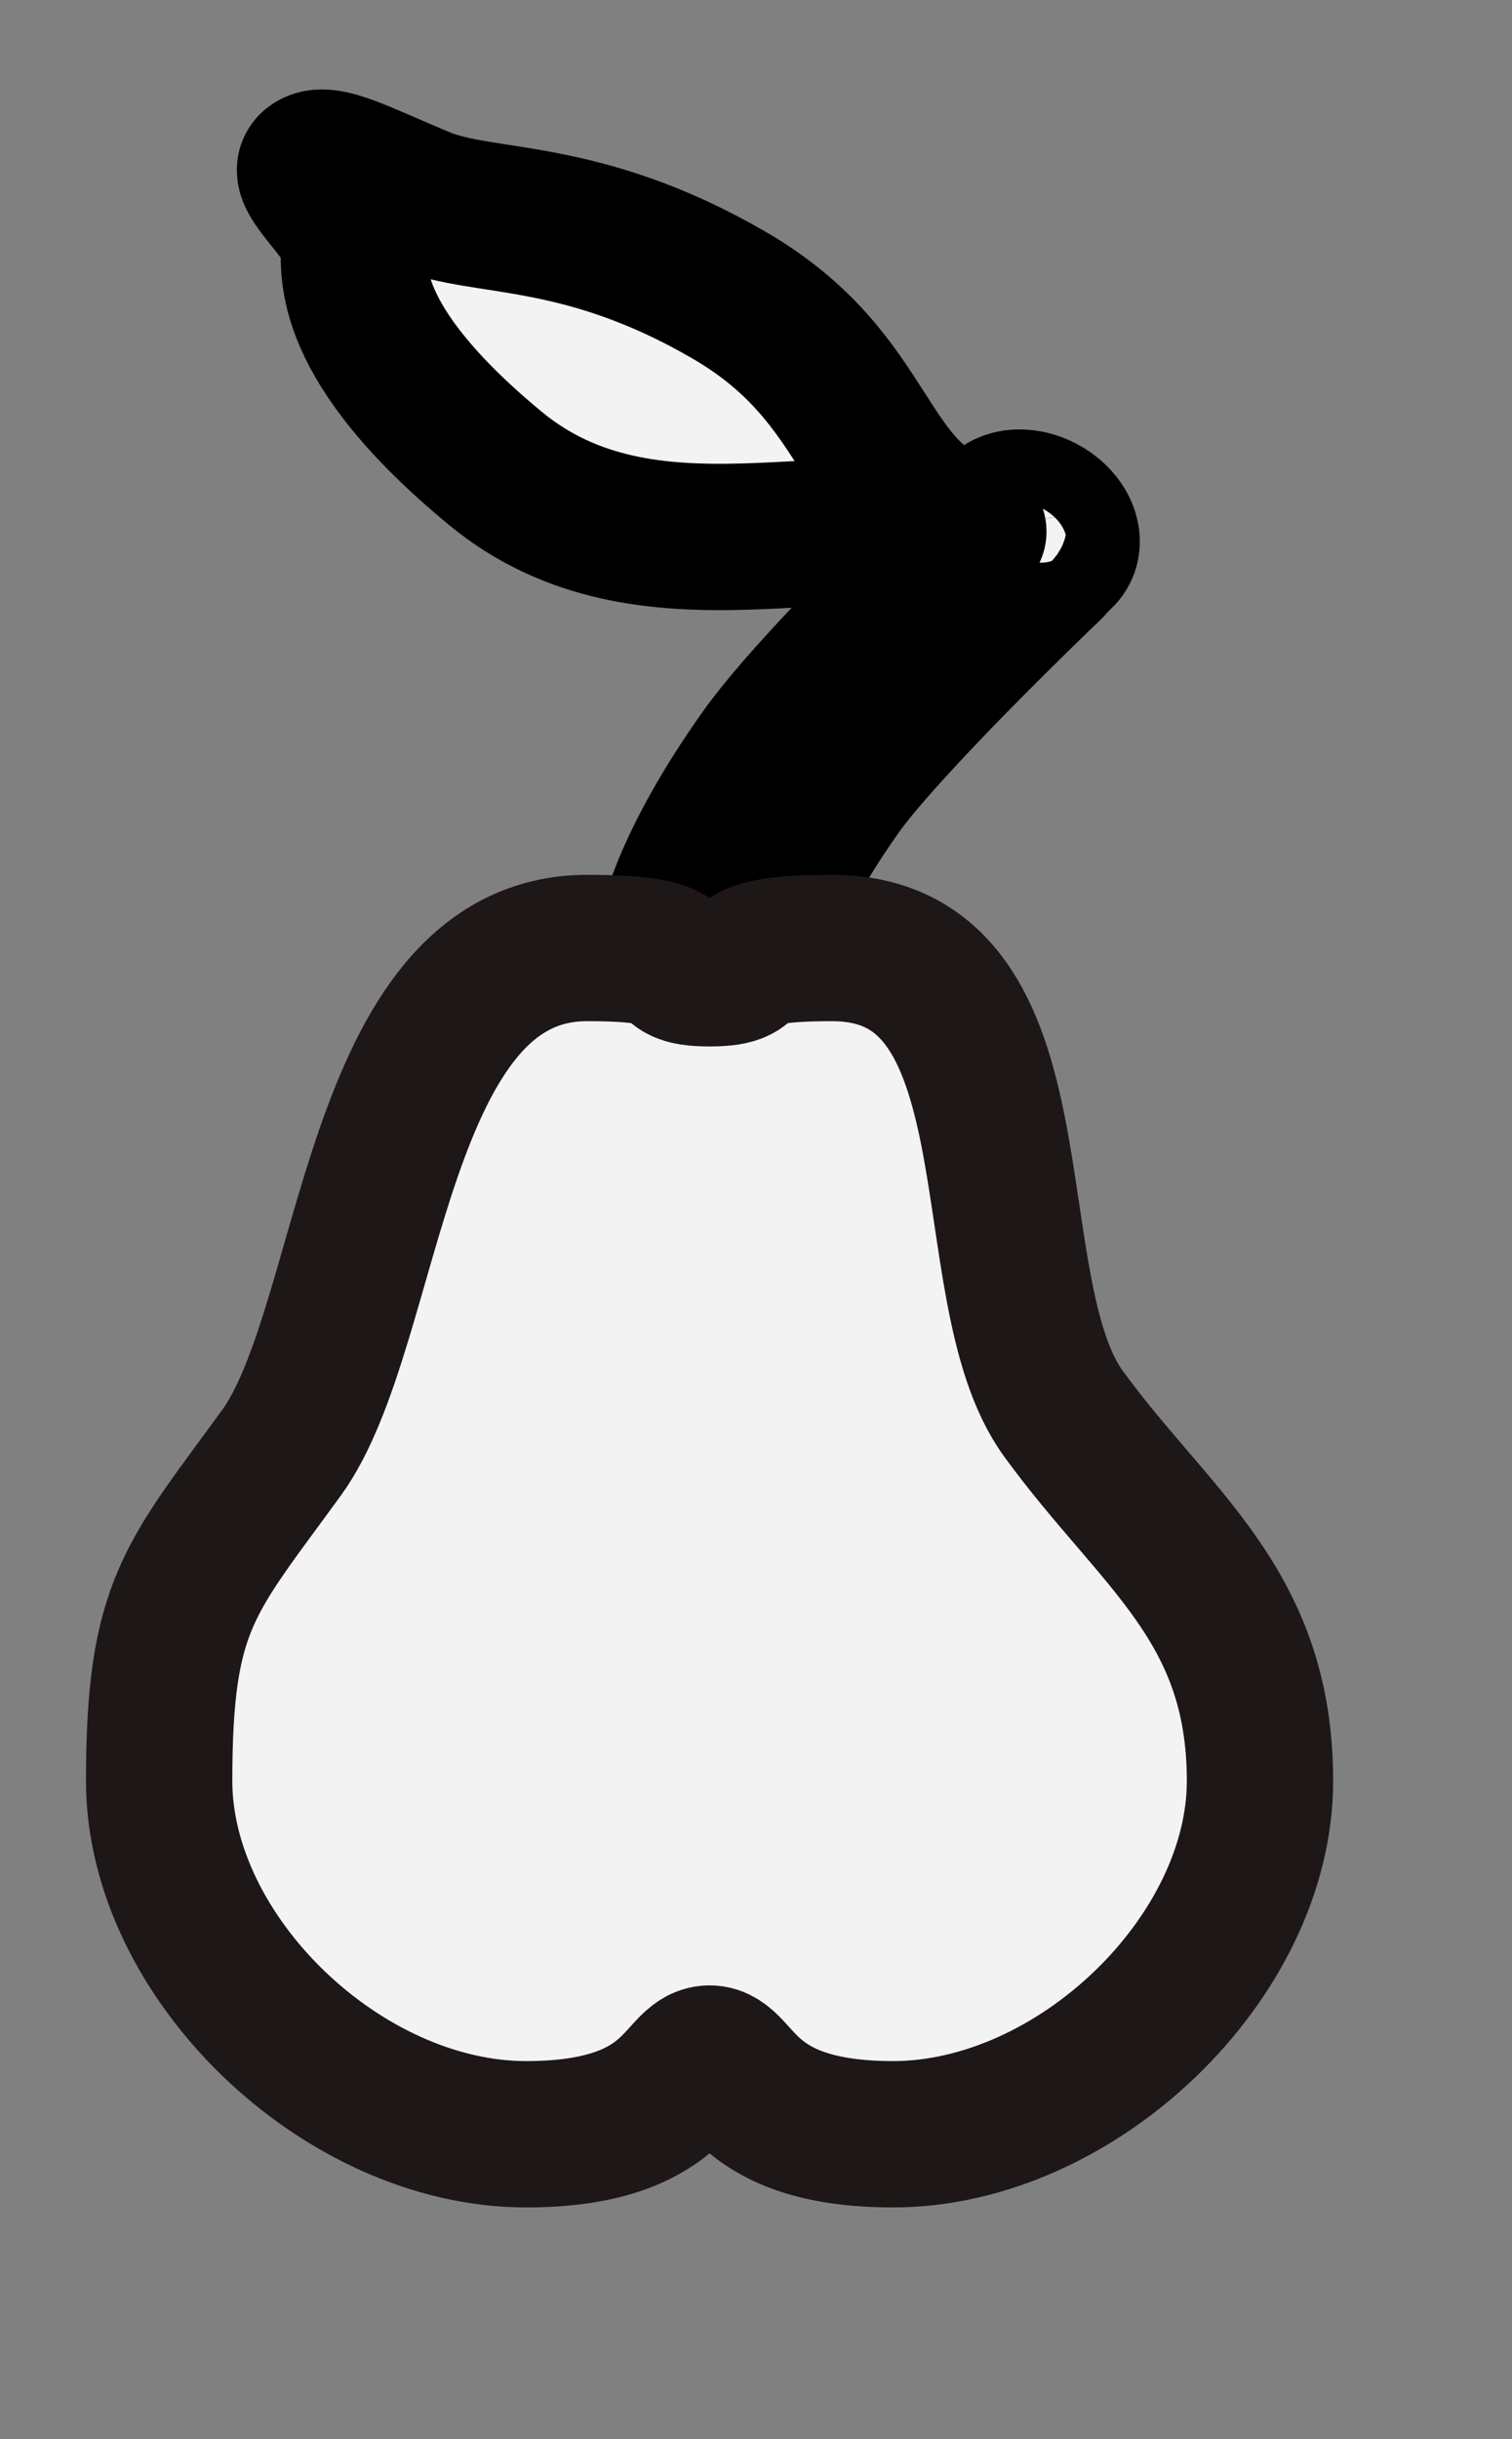 <svg width="31" height="50" viewBox="0 0 31 50" fill="none" xmlns="http://www.w3.org/2000/svg">
<rect x="0" y="0" width="31" height="50" fill="#808080" stroke="none"/>
<path d="M15.454 19.95C15.454 19.153 16.144 17.685 17.21 16.19C17.518 15.757 18.088 15.105 18.848 14.304C18.955 14.191 19.065 14.076 19.178 13.958C19.686 13.431 20.232 12.884 20.777 12.348C20.968 12.161 21.145 11.988 21.304 11.834C21.36 11.781 21.409 11.733 21.452 11.693C21.477 11.668 21.494 11.652 21.503 11.644C21.83 11.332 21.788 10.86 21.41 10.59C21.032 10.32 20.46 10.354 20.133 10.666C20.13 10.668 20.13 10.668 20.118 10.68C20.107 10.691 20.094 10.703 20.078 10.718C20.035 10.76 19.984 10.809 19.927 10.864C19.765 11.02 19.585 11.196 19.39 11.386C18.835 11.932 18.28 12.489 17.761 13.028C17.645 13.148 17.531 13.267 17.421 13.383C16.616 14.232 16.009 14.927 15.649 15.432C14.432 17.139 13.643 18.817 13.643 19.95C13.643 20.363 14.048 20.698 14.548 20.698C15.048 20.698 15.454 20.363 15.454 19.95Z" fill="#F3F3F3"/>
<path d="M15.454 19.95C15.454 19.153 16.144 17.685 17.21 16.19C17.518 15.757 18.088 15.105 18.848 14.304C18.955 14.191 19.065 14.076 19.178 13.958C19.686 13.431 20.232 12.884 20.777 12.348C20.968 12.161 21.145 11.988 21.304 11.834C21.36 11.781 21.409 11.733 21.452 11.693C21.477 11.668 21.494 11.652 21.503 11.644C21.83 11.332 21.788 10.86 21.41 10.59C21.032 10.32 20.46 10.354 20.133 10.666C20.13 10.668 20.13 10.668 20.118 10.68C20.107 10.691 20.094 10.703 20.078 10.718C20.035 10.76 19.984 10.809 19.927 10.864C19.765 11.02 19.585 11.196 19.39 11.386C18.835 11.932 18.28 12.489 17.761 13.028C17.645 13.148 17.531 13.267 17.421 13.383C16.616 14.232 16.009 14.927 15.649 15.432C14.432 17.139 13.643 18.817 13.643 19.95C13.643 20.363 14.048 20.698 14.548 20.698C15.048 20.698 15.454 20.363 15.454 19.95Z" stroke="black" stroke-width="3" stroke-linecap="round" stroke-linejoin="round"/>
<path d="M14.548 42.198C15.175 42.198 15.175 43.75 18.31 43.75C22.072 43.75 25.833 40.129 25.833 36.507C25.833 32.885 25.206 32.368 23.326 29.781C21.445 27.194 21.445 19.433 17.056 19.433C14.548 19.433 15.802 19.951 14.548 19.951C13.294 19.951 14.548 19.433 12.04 19.433C7.652 19.433 7.652 27.194 5.771 29.781C3.89 32.368 3.263 32.885 3.263 36.507C3.263 40.129 7.025 43.75 10.787 43.75C13.921 43.75 13.921 42.198 14.548 42.198Z" fill="#F3F3F3"/>
<path d="M18.31 43.75C15.175 43.75 15.175 42.198 14.548 42.198C13.921 42.198 13.921 43.75 10.787 43.75C7.025 43.75 3.263 40.129 3.263 36.507C3.263 32.885 3.89 32.368 5.771 29.781C7.652 27.194 7.652 19.433 12.04 19.433C14.548 19.433 13.294 19.951 14.548 19.951C15.802 19.951 14.548 19.433 17.056 19.433C21.445 19.433 19.922 26.391 21.803 28.978C23.684 31.565 25.833 32.885 25.833 36.507C25.833 40.129 22.072 43.75 18.31 43.75Z" stroke="#1E1717" stroke-width="3" stroke-linecap="round" stroke-linejoin="round"/>
<path d="M21.012 10.309C21.42 10.36 21.8 10.674 21.861 11.01C21.922 11.346 21.641 11.578 21.234 11.527C20.826 11.477 20.447 11.163 20.385 10.827C20.324 10.491 20.605 10.259 21.012 10.309Z" fill="#F3F3F3"/>
<path d="M21.012 10.309C21.42 10.36 21.8 10.674 21.861 11.01C21.922 11.346 21.641 11.578 21.234 11.527C20.826 11.477 20.447 11.163 20.385 10.827C20.324 10.491 20.605 10.259 21.012 10.309Z" stroke="black" stroke-width="3" stroke-linecap="round" stroke-linejoin="round"/>
<path d="M6.398 3.394C6.126 3.616 7.26 4.494 7.26 5.011C7.26 5.529 7.025 7.016 10.159 9.603C13.294 12.19 17.457 10.203 19.564 11.22C19.68 11.107 19.738 11.11 19.956 10.896C17.576 10.17 17.974 7.804 14.94 6.046C11.905 4.287 9.924 4.623 8.67 4.106C7.417 3.588 6.67 3.173 6.398 3.394Z" fill="#F3F3F3"/>
<path d="M6.398 3.394C6.126 3.616 7.26 4.494 7.26 5.011C7.26 5.529 7.025 7.016 10.159 9.603C13.294 12.19 17.457 10.203 19.564 11.22C19.68 11.107 19.738 11.11 19.956 10.896C17.576 10.17 17.974 7.804 14.94 6.046C11.905 4.287 9.924 4.623 8.67 4.106C7.417 3.588 6.67 3.173 6.398 3.394Z" stroke="black" stroke-width="3" stroke-linecap="round" stroke-linejoin="round"/>
</svg>
